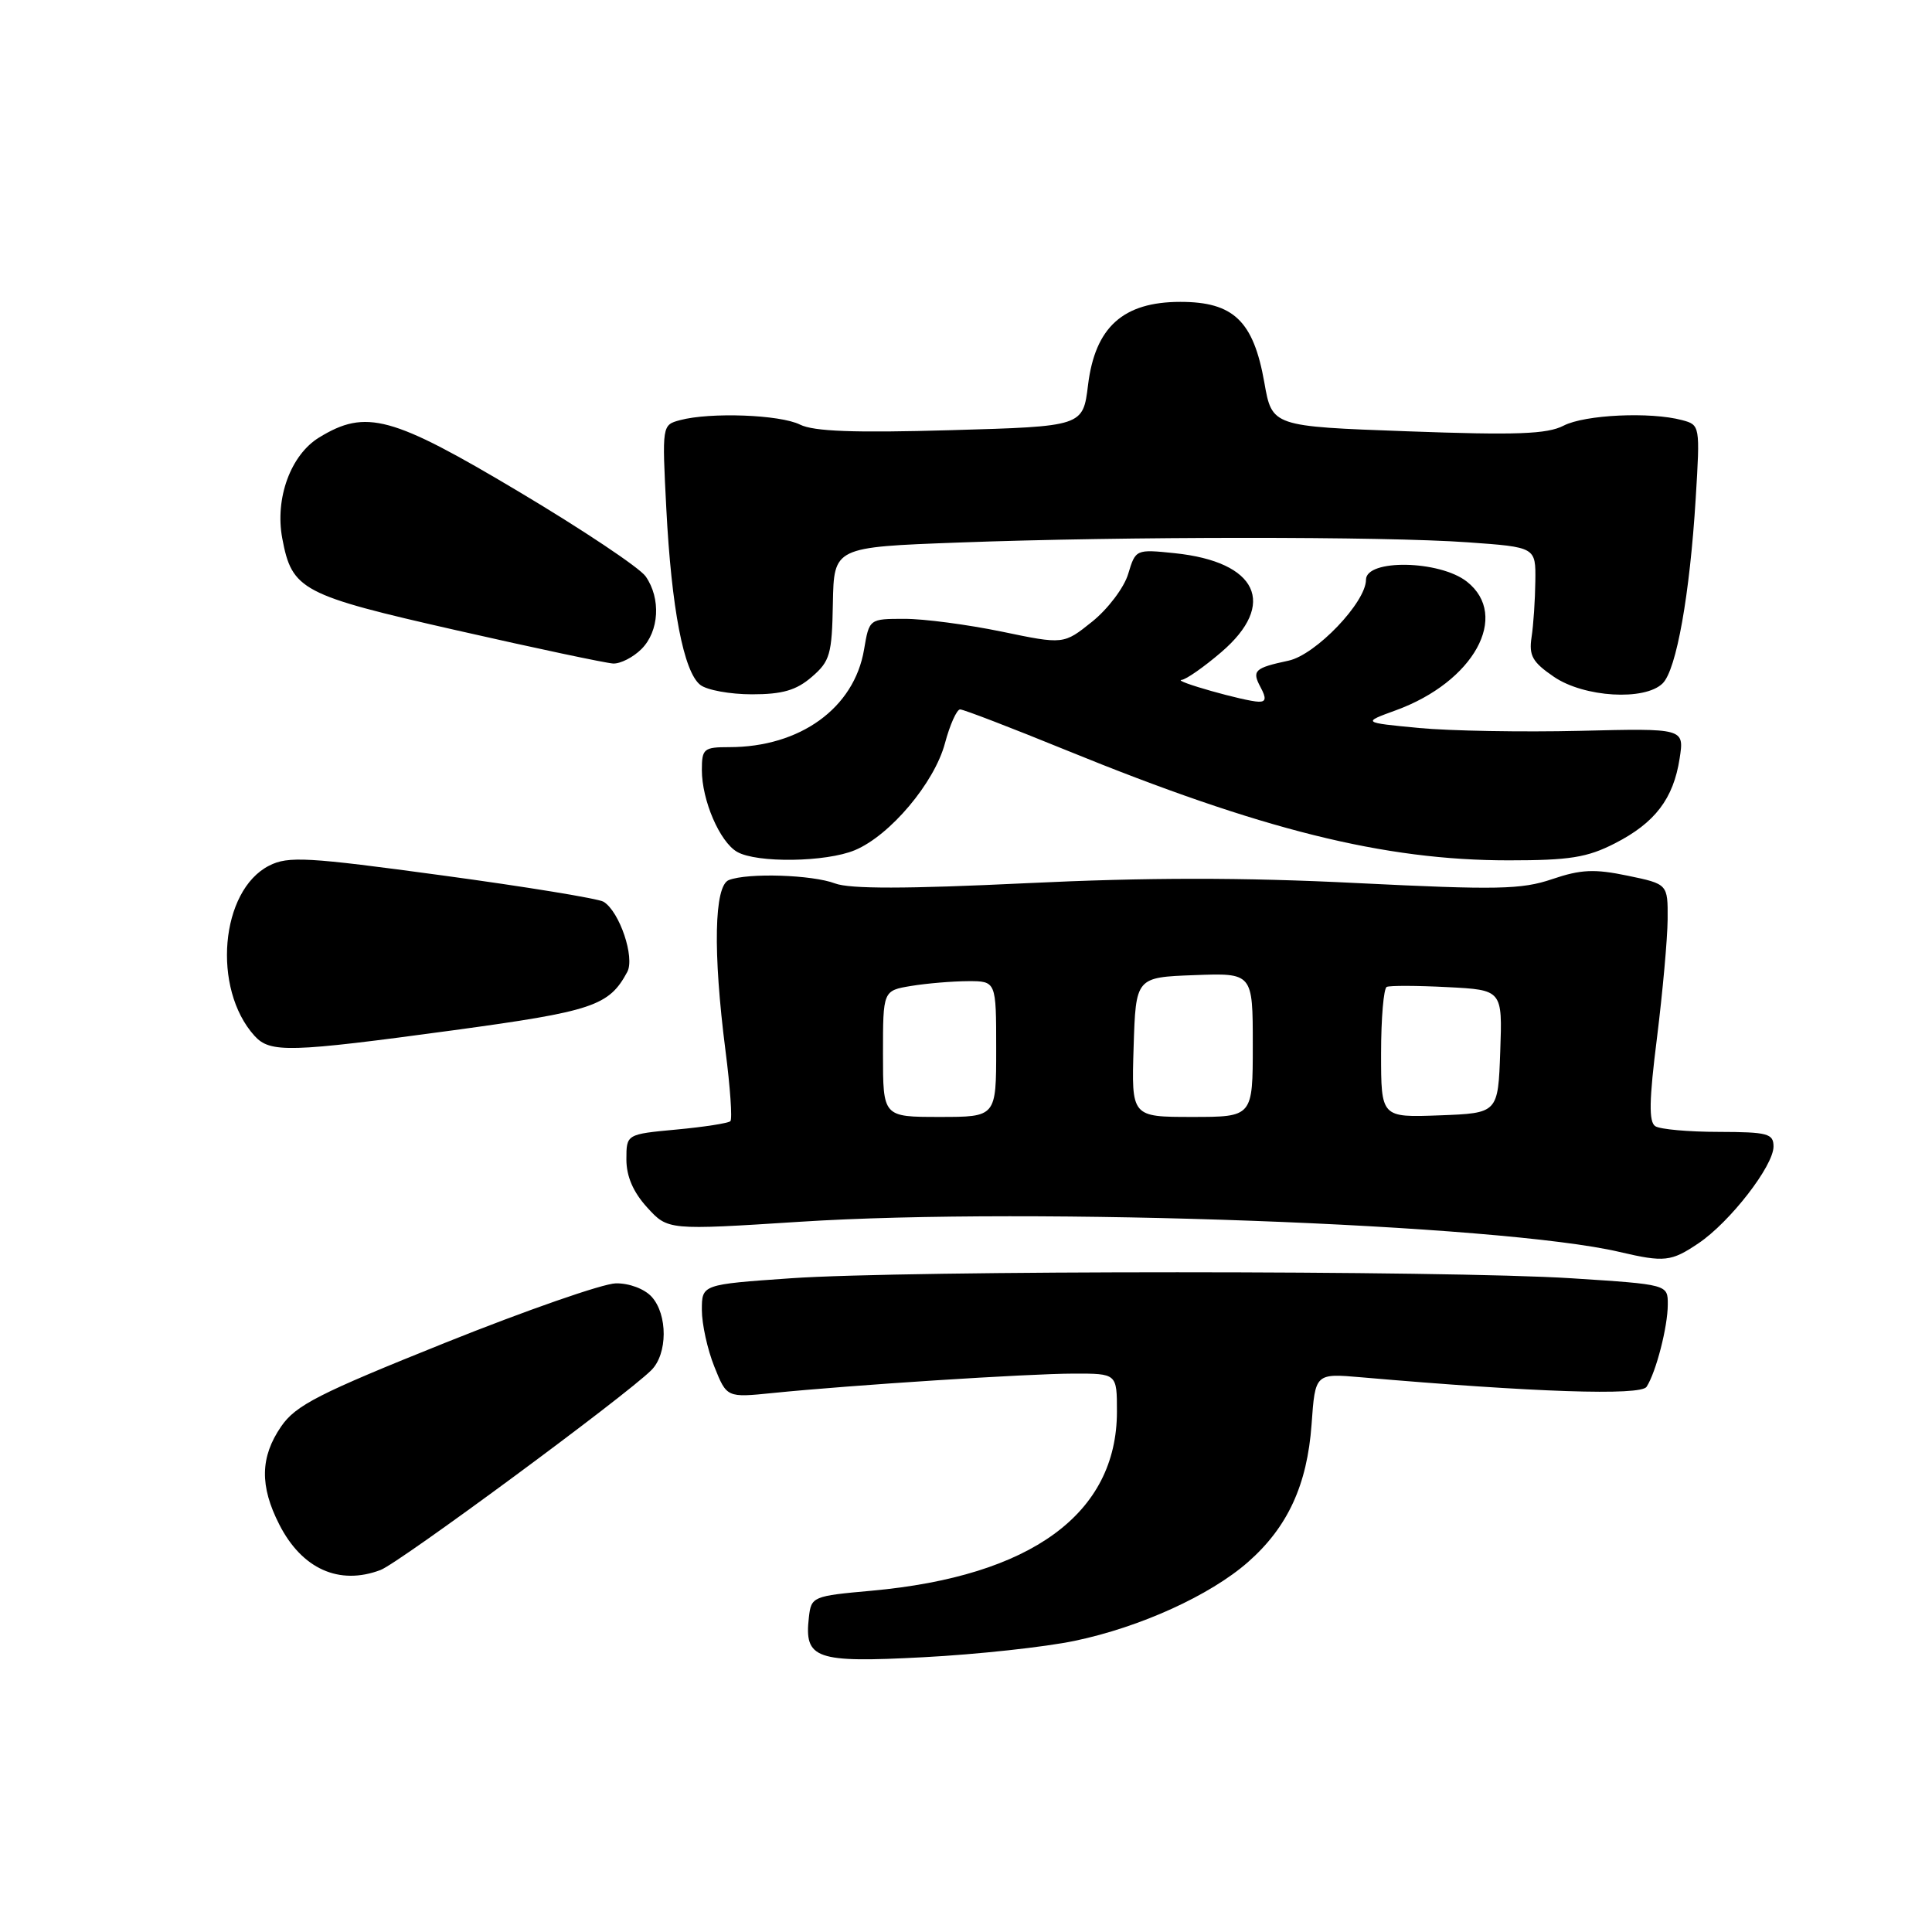 <?xml version="1.0" encoding="UTF-8" standalone="no"?>
<!DOCTYPE svg PUBLIC "-//W3C//DTD SVG 1.1//EN" "http://www.w3.org/Graphics/SVG/1.1/DTD/svg11.dtd" >
<svg xmlns="http://www.w3.org/2000/svg" xmlns:xlink="http://www.w3.org/1999/xlink" version="1.1" viewBox="0 0 256 256">
 <g >
 <path fill="currentColor"
d=" M 142.40 217.42 C 151.08 215.61 160.33 211.40 165.36 206.99 C 170.62 202.37 173.21 196.77 173.79 188.74 C 174.27 181.97 174.27 181.97 180.39 182.50 C 203.27 184.49 217.41 184.96 218.18 183.76 C 219.44 181.81 220.99 175.79 220.99 172.85 C 221.00 170.20 221.00 170.20 208.25 169.38 C 191.75 168.32 119.97 168.31 104.75 169.38 C 93.00 170.20 93.00 170.20 93.00 173.58 C 93.00 175.44 93.74 178.81 94.65 181.08 C 96.30 185.20 96.30 185.20 102.40 184.58 C 112.79 183.53 136.21 182.02 142.25 182.01 C 148.00 182.00 148.00 182.00 148.00 187.04 C 148.00 200.57 136.65 208.86 115.48 210.78 C 107.68 211.48 107.49 211.56 107.18 214.31 C 106.55 219.83 108.05 220.35 122.38 219.59 C 129.48 219.22 138.49 218.24 142.40 217.42 Z  M 50.43 208.03 C 52.92 207.08 82.91 184.95 86.31 181.55 C 88.47 179.39 88.49 174.20 86.35 171.83 C 85.39 170.78 83.37 170.02 81.60 170.05 C 79.89 170.08 69.72 173.62 59.00 177.92 C 42.23 184.65 39.18 186.20 37.25 189.02 C 34.47 193.07 34.40 196.90 37.01 202.01 C 40.01 207.90 44.95 210.11 50.43 208.03 Z  M 225.06 164.74 C 229.23 161.93 235.00 154.49 235.00 151.92 C 235.00 150.20 234.23 150.00 227.75 149.98 C 223.76 149.98 219.98 149.64 219.34 149.23 C 218.46 148.67 218.51 145.80 219.56 137.50 C 220.31 131.45 220.95 124.39 220.97 121.82 C 221.00 117.14 221.00 117.14 215.65 116.03 C 211.27 115.12 209.47 115.20 205.67 116.49 C 201.62 117.87 198.36 117.93 179.77 117.01 C 164.65 116.25 151.99 116.26 135.96 117.03 C 120.11 117.79 112.60 117.80 110.65 117.06 C 107.62 115.91 99.12 115.63 96.58 116.61 C 94.63 117.36 94.45 126.10 96.13 139.21 C 96.76 144.08 97.05 148.29 96.78 148.56 C 96.51 148.83 93.30 149.33 89.64 149.67 C 83.00 150.29 83.00 150.29 83.00 153.63 C 83.00 155.87 83.90 157.96 85.75 159.99 C 88.50 163.01 88.50 163.01 106.00 161.89 C 136.80 159.91 198.89 162.20 214.60 165.89 C 220.54 167.28 221.44 167.18 225.06 164.74 Z  M 60.04 136.52 C 78.58 134.00 80.70 133.29 83.12 128.78 C 84.14 126.86 82.10 120.80 79.98 119.49 C 79.31 119.07 69.70 117.50 58.63 116.00 C 40.69 113.56 38.19 113.42 35.67 114.70 C 29.19 117.98 28.07 131.00 33.72 137.25 C 35.80 139.54 38.30 139.47 60.04 136.52 Z  M 113.28 112.65 C 117.94 110.70 123.81 103.73 125.21 98.49 C 125.87 96.02 126.78 94.00 127.22 94.00 C 127.67 94.00 133.99 96.43 141.27 99.40 C 167.18 109.97 183.38 114.00 199.90 114.00 C 207.96 114.00 210.31 113.63 213.98 111.75 C 219.30 109.03 221.74 105.83 222.56 100.50 C 223.18 96.50 223.18 96.50 209.34 96.84 C 201.73 97.02 192.12 96.85 188.00 96.46 C 180.50 95.74 180.50 95.74 184.95 94.12 C 195.28 90.36 200.12 81.60 194.37 77.07 C 190.76 74.23 181.00 74.05 181.00 76.82 C 181.00 79.81 174.34 86.77 170.74 87.54 C 166.22 88.51 165.85 88.86 167.03 91.06 C 167.81 92.51 167.75 93.00 166.79 92.98 C 164.99 92.95 155.26 90.20 156.57 90.09 C 157.16 90.04 159.52 88.39 161.82 86.42 C 169.27 80.04 166.64 74.44 155.65 73.30 C 150.51 72.77 150.47 72.79 149.49 76.05 C 148.95 77.86 146.80 80.70 144.72 82.37 C 140.94 85.40 140.94 85.40 132.72 83.69 C 128.20 82.76 122.40 81.99 119.84 82.00 C 115.18 82.00 115.18 82.00 114.49 86.08 C 113.18 93.82 106.02 99.00 96.63 99.00 C 93.25 99.00 93.00 99.21 93.00 102.03 C 93.00 106.04 95.36 111.53 97.66 112.87 C 100.26 114.38 109.46 114.25 113.28 112.65 Z  M 107.56 89.70 C 109.98 87.62 110.24 86.71 110.36 79.95 C 110.50 72.50 110.50 72.50 127.00 71.89 C 148.97 71.07 183.34 71.06 194.50 71.86 C 203.50 72.50 203.50 72.50 203.44 77.00 C 203.41 79.47 203.19 82.82 202.94 84.43 C 202.57 86.88 203.06 87.74 205.90 89.68 C 209.90 92.41 217.96 92.89 220.32 90.54 C 222.14 88.72 223.91 78.78 224.69 66.04 C 225.28 56.40 225.26 56.30 222.89 55.67 C 218.69 54.54 209.99 54.95 207.19 56.40 C 205.00 57.53 200.95 57.68 186.51 57.15 C 168.55 56.50 168.55 56.50 167.53 50.68 C 166.09 42.54 163.45 40.00 156.41 40.00 C 148.82 40.00 145.11 43.34 144.17 51.02 C 143.50 56.50 143.50 56.50 126.00 57.00 C 113.18 57.37 107.83 57.17 106.00 56.26 C 103.35 54.94 94.11 54.60 90.11 55.67 C 87.72 56.31 87.72 56.34 88.29 67.40 C 88.97 80.60 90.59 89.03 92.79 90.75 C 93.66 91.44 96.75 92.00 99.64 92.00 C 103.67 92.00 105.51 91.47 107.56 89.70 Z  M 85.00 86.00 C 87.35 83.65 87.60 79.30 85.55 76.37 C 84.75 75.23 77.19 70.18 68.75 65.15 C 51.92 55.11 48.49 54.18 42.30 57.96 C 38.52 60.26 36.41 66.03 37.40 71.33 C 38.69 78.20 39.93 78.85 60.55 83.53 C 70.97 85.90 80.29 87.87 81.25 87.92 C 82.21 87.96 83.90 87.10 85.00 86.00 Z  M 117.00 139.63 C 117.00 131.26 117.00 131.26 120.75 130.64 C 122.81 130.30 126.19 130.02 128.25 130.01 C 132.00 130.00 132.00 130.00 132.00 139.00 C 132.00 148.00 132.00 148.00 124.50 148.00 C 117.00 148.00 117.00 148.00 117.00 139.63 Z  M 150.21 138.75 C 150.50 129.50 150.50 129.50 158.25 129.21 C 166.00 128.92 166.00 128.92 166.00 138.46 C 166.00 148.00 166.00 148.00 157.96 148.00 C 149.92 148.00 149.92 148.00 150.21 138.75 Z  M 183.00 139.60 C 183.00 134.94 183.34 130.96 183.75 130.77 C 184.16 130.58 187.78 130.59 191.79 130.80 C 199.08 131.17 199.08 131.17 198.79 139.33 C 198.50 147.50 198.50 147.50 190.75 147.79 C 183.00 148.08 183.00 148.08 183.00 139.60 Z "/>
</g>
</svg>